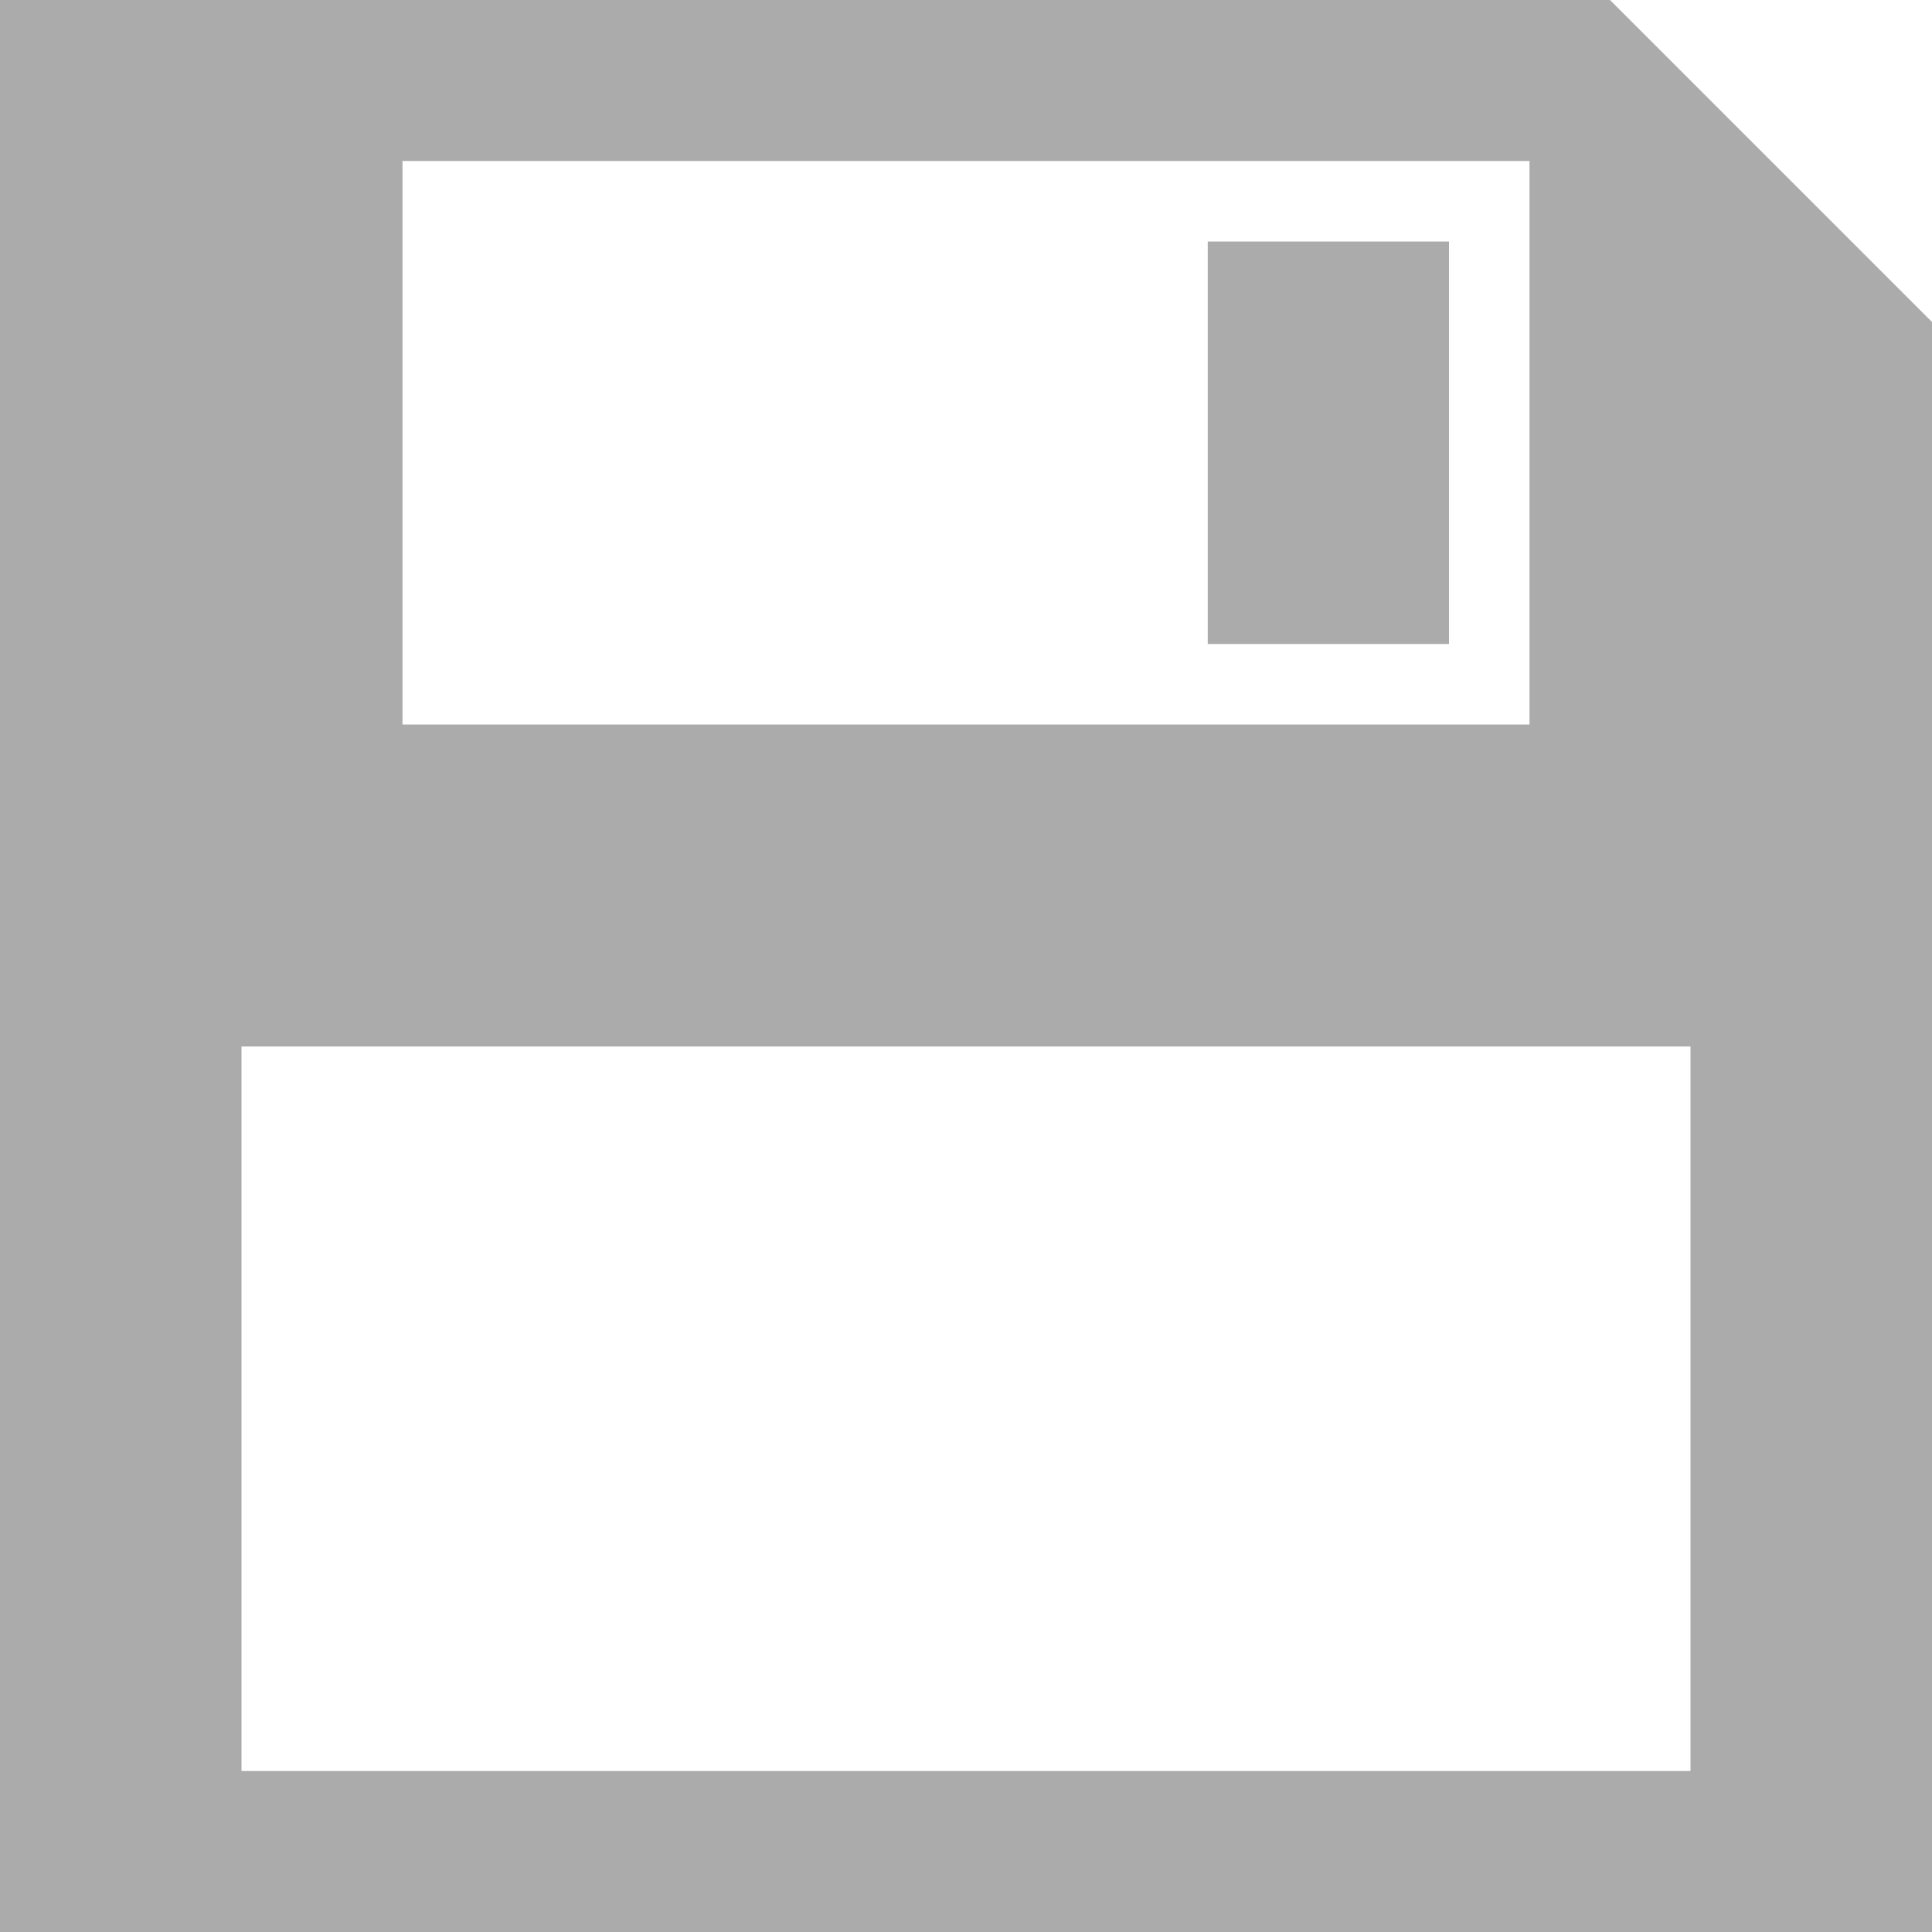 <svg xmlns="http://www.w3.org/2000/svg" width="24" height="24" viewBox="0 0 24 24" fill="#ababab">
    <path d="M15.003 3h2.997v5h-2.997v-5zm8.997 1v20h-24v-24h20l4 4zm-19 5h14v-7h-14v7zm16 4h-18v9h18v-9z" />
</svg>